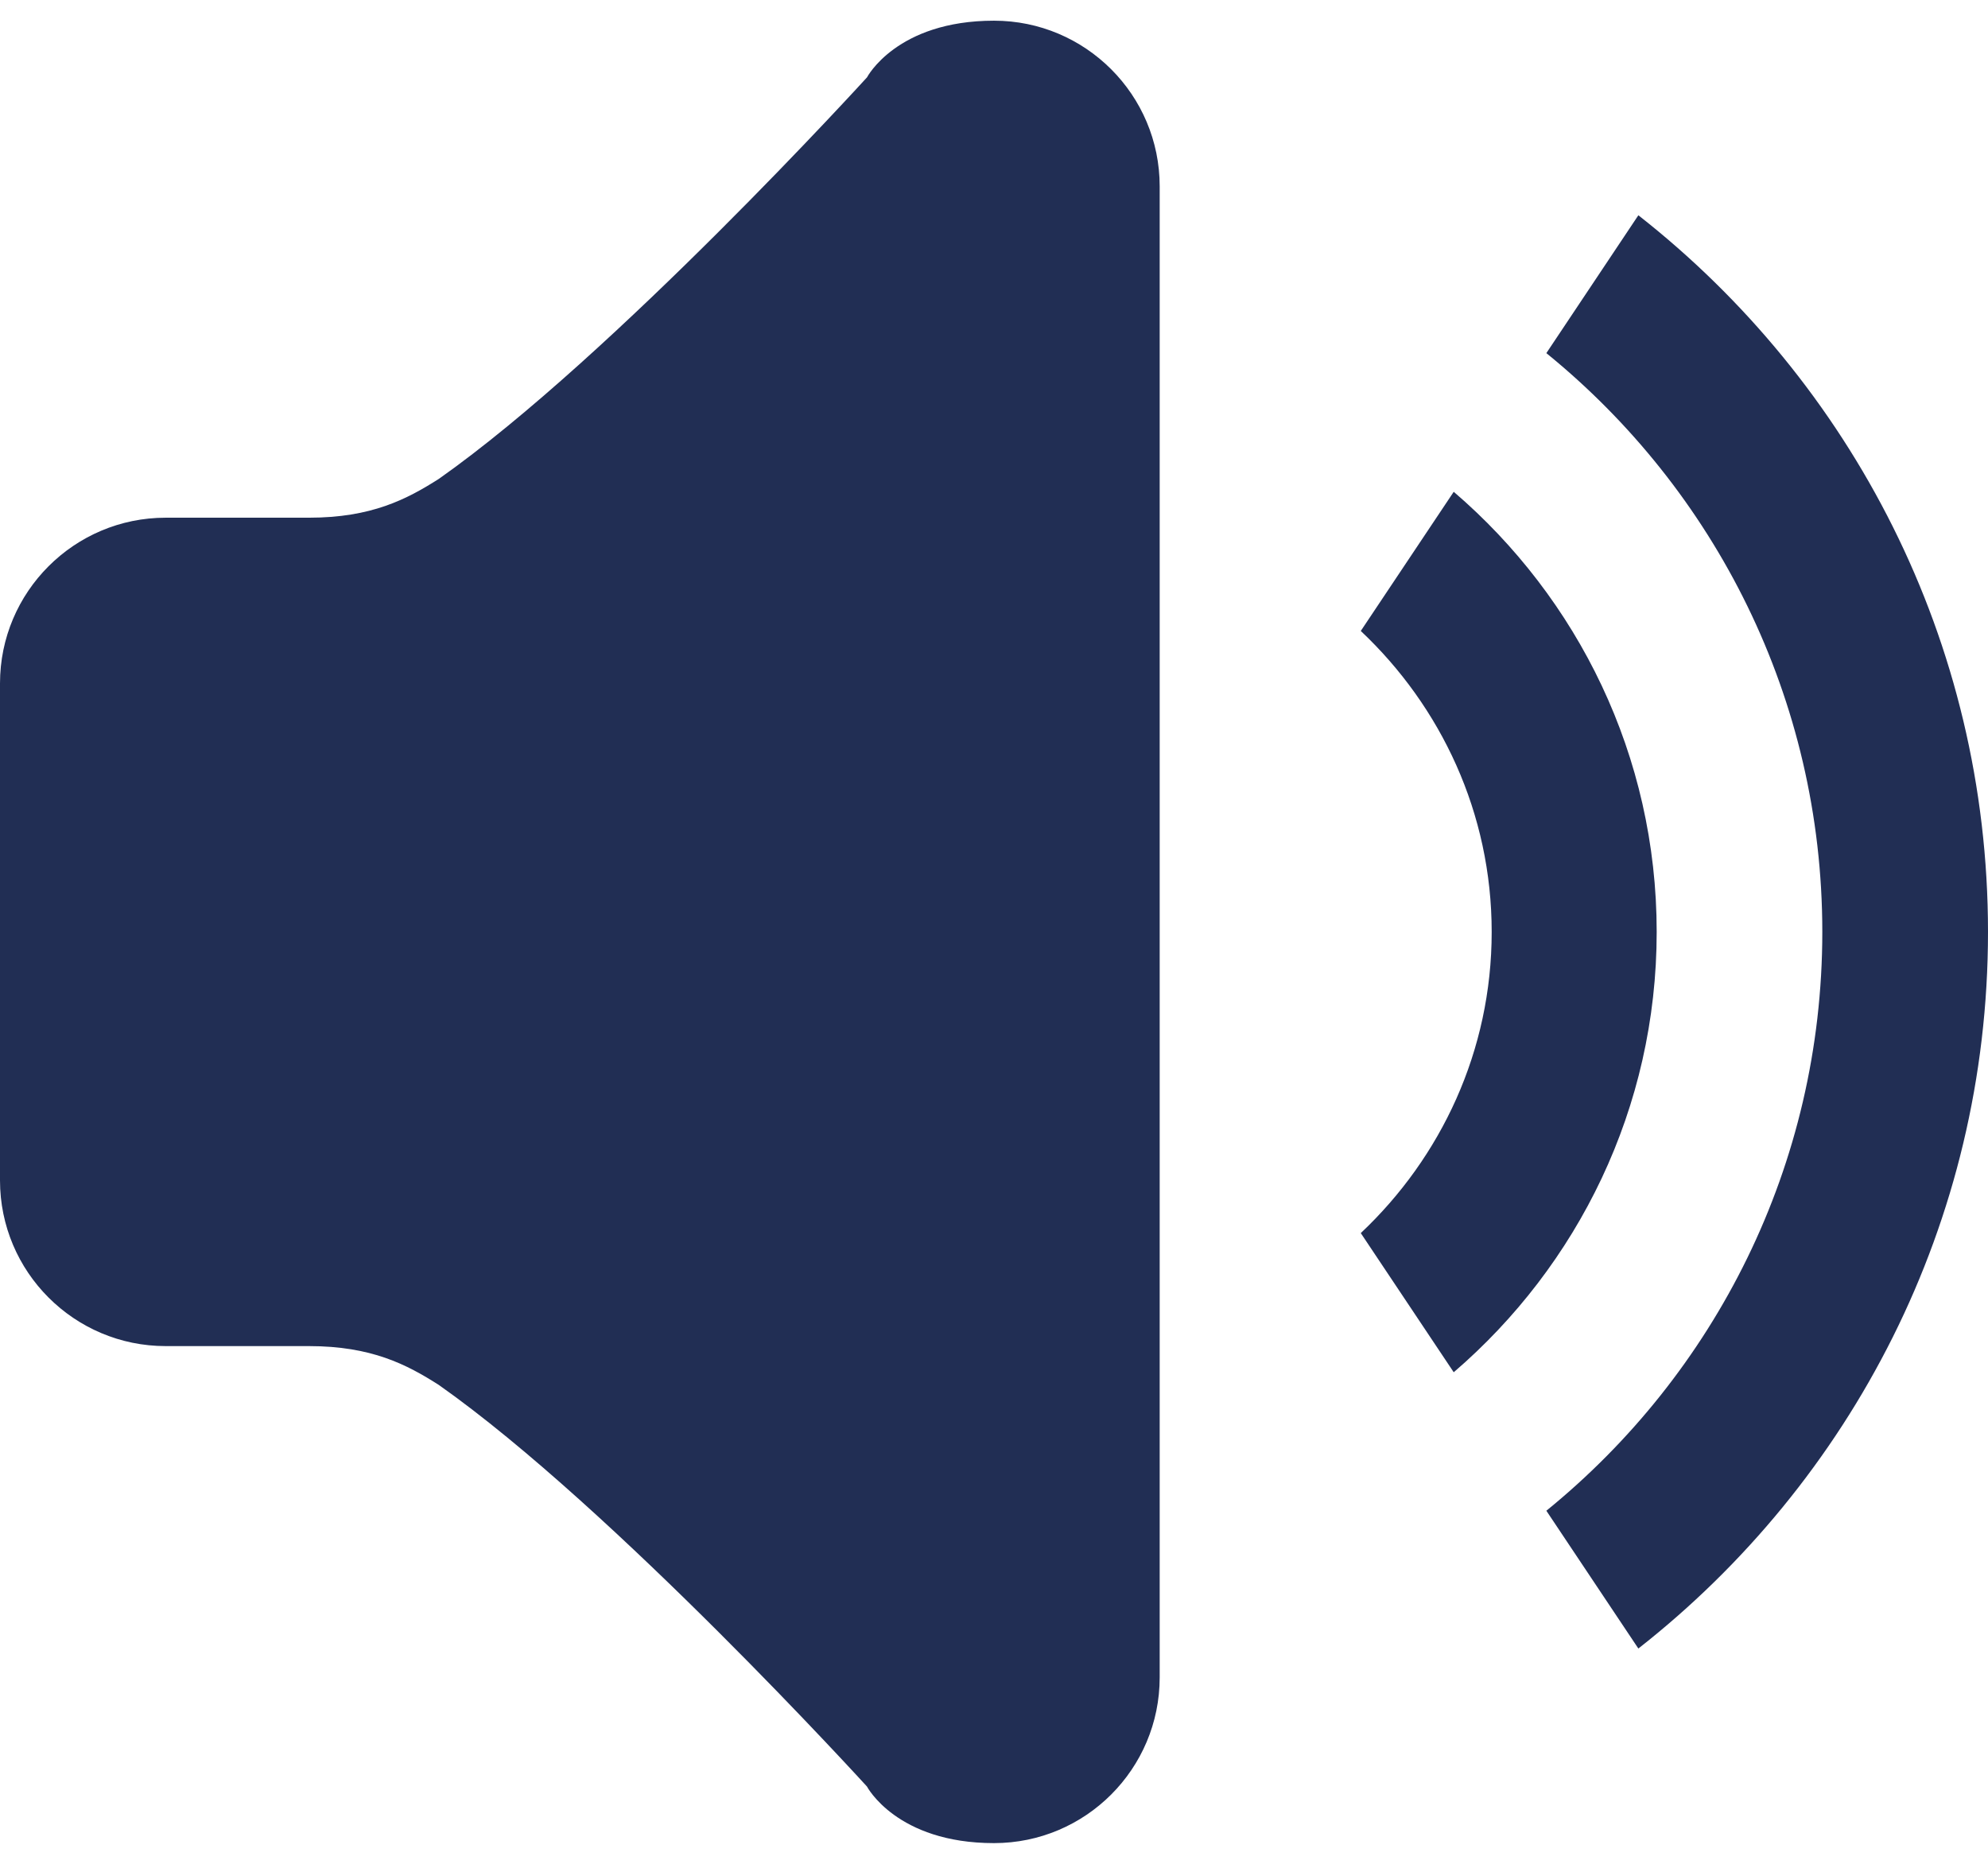 <svg width="32" height="30" viewBox="0 0 32 30" fill="none" xmlns="http://www.w3.org/2000/svg">
<path fill-rule="evenodd" clip-rule="evenodd" d="M26.372 3.465L24.891 5.684C27.599 7.884 29.333 11.239 29.333 15C29.333 18.763 27.599 22.117 24.891 24.317L26.372 26.535C29.793 23.852 32 19.688 32 15C32 10.313 29.795 6.149 26.372 3.465ZM23.4 7.916L21.904 10.156C23.195 11.373 24.011 13.087 24.011 15.001C24.011 16.916 23.195 18.631 21.904 19.848L23.4 22.088C25.396 20.373 26.667 17.837 26.667 15C26.667 12.164 25.397 9.628 23.4 7.916ZM16 0.333C14.431 0.333 13.956 1.245 13.956 1.245C13.956 1.245 9.875 5.729 7.064 7.708C6.547 8.037 5.979 8.333 4.973 8.333H2.667C1.195 8.333 0 9.528 0 11V19C0 20.472 1.195 21.667 2.667 21.667H4.973C5.979 21.667 6.547 21.963 7.063 22.292C9.873 24.271 13.955 28.756 13.955 28.756C13.955 28.756 14.431 29.667 16 29.667C17.472 29.667 18.667 28.473 18.667 27V3C18.667 1.527 17.472 0.333 16 0.333Z" fill="#212E54"/>
</svg>
